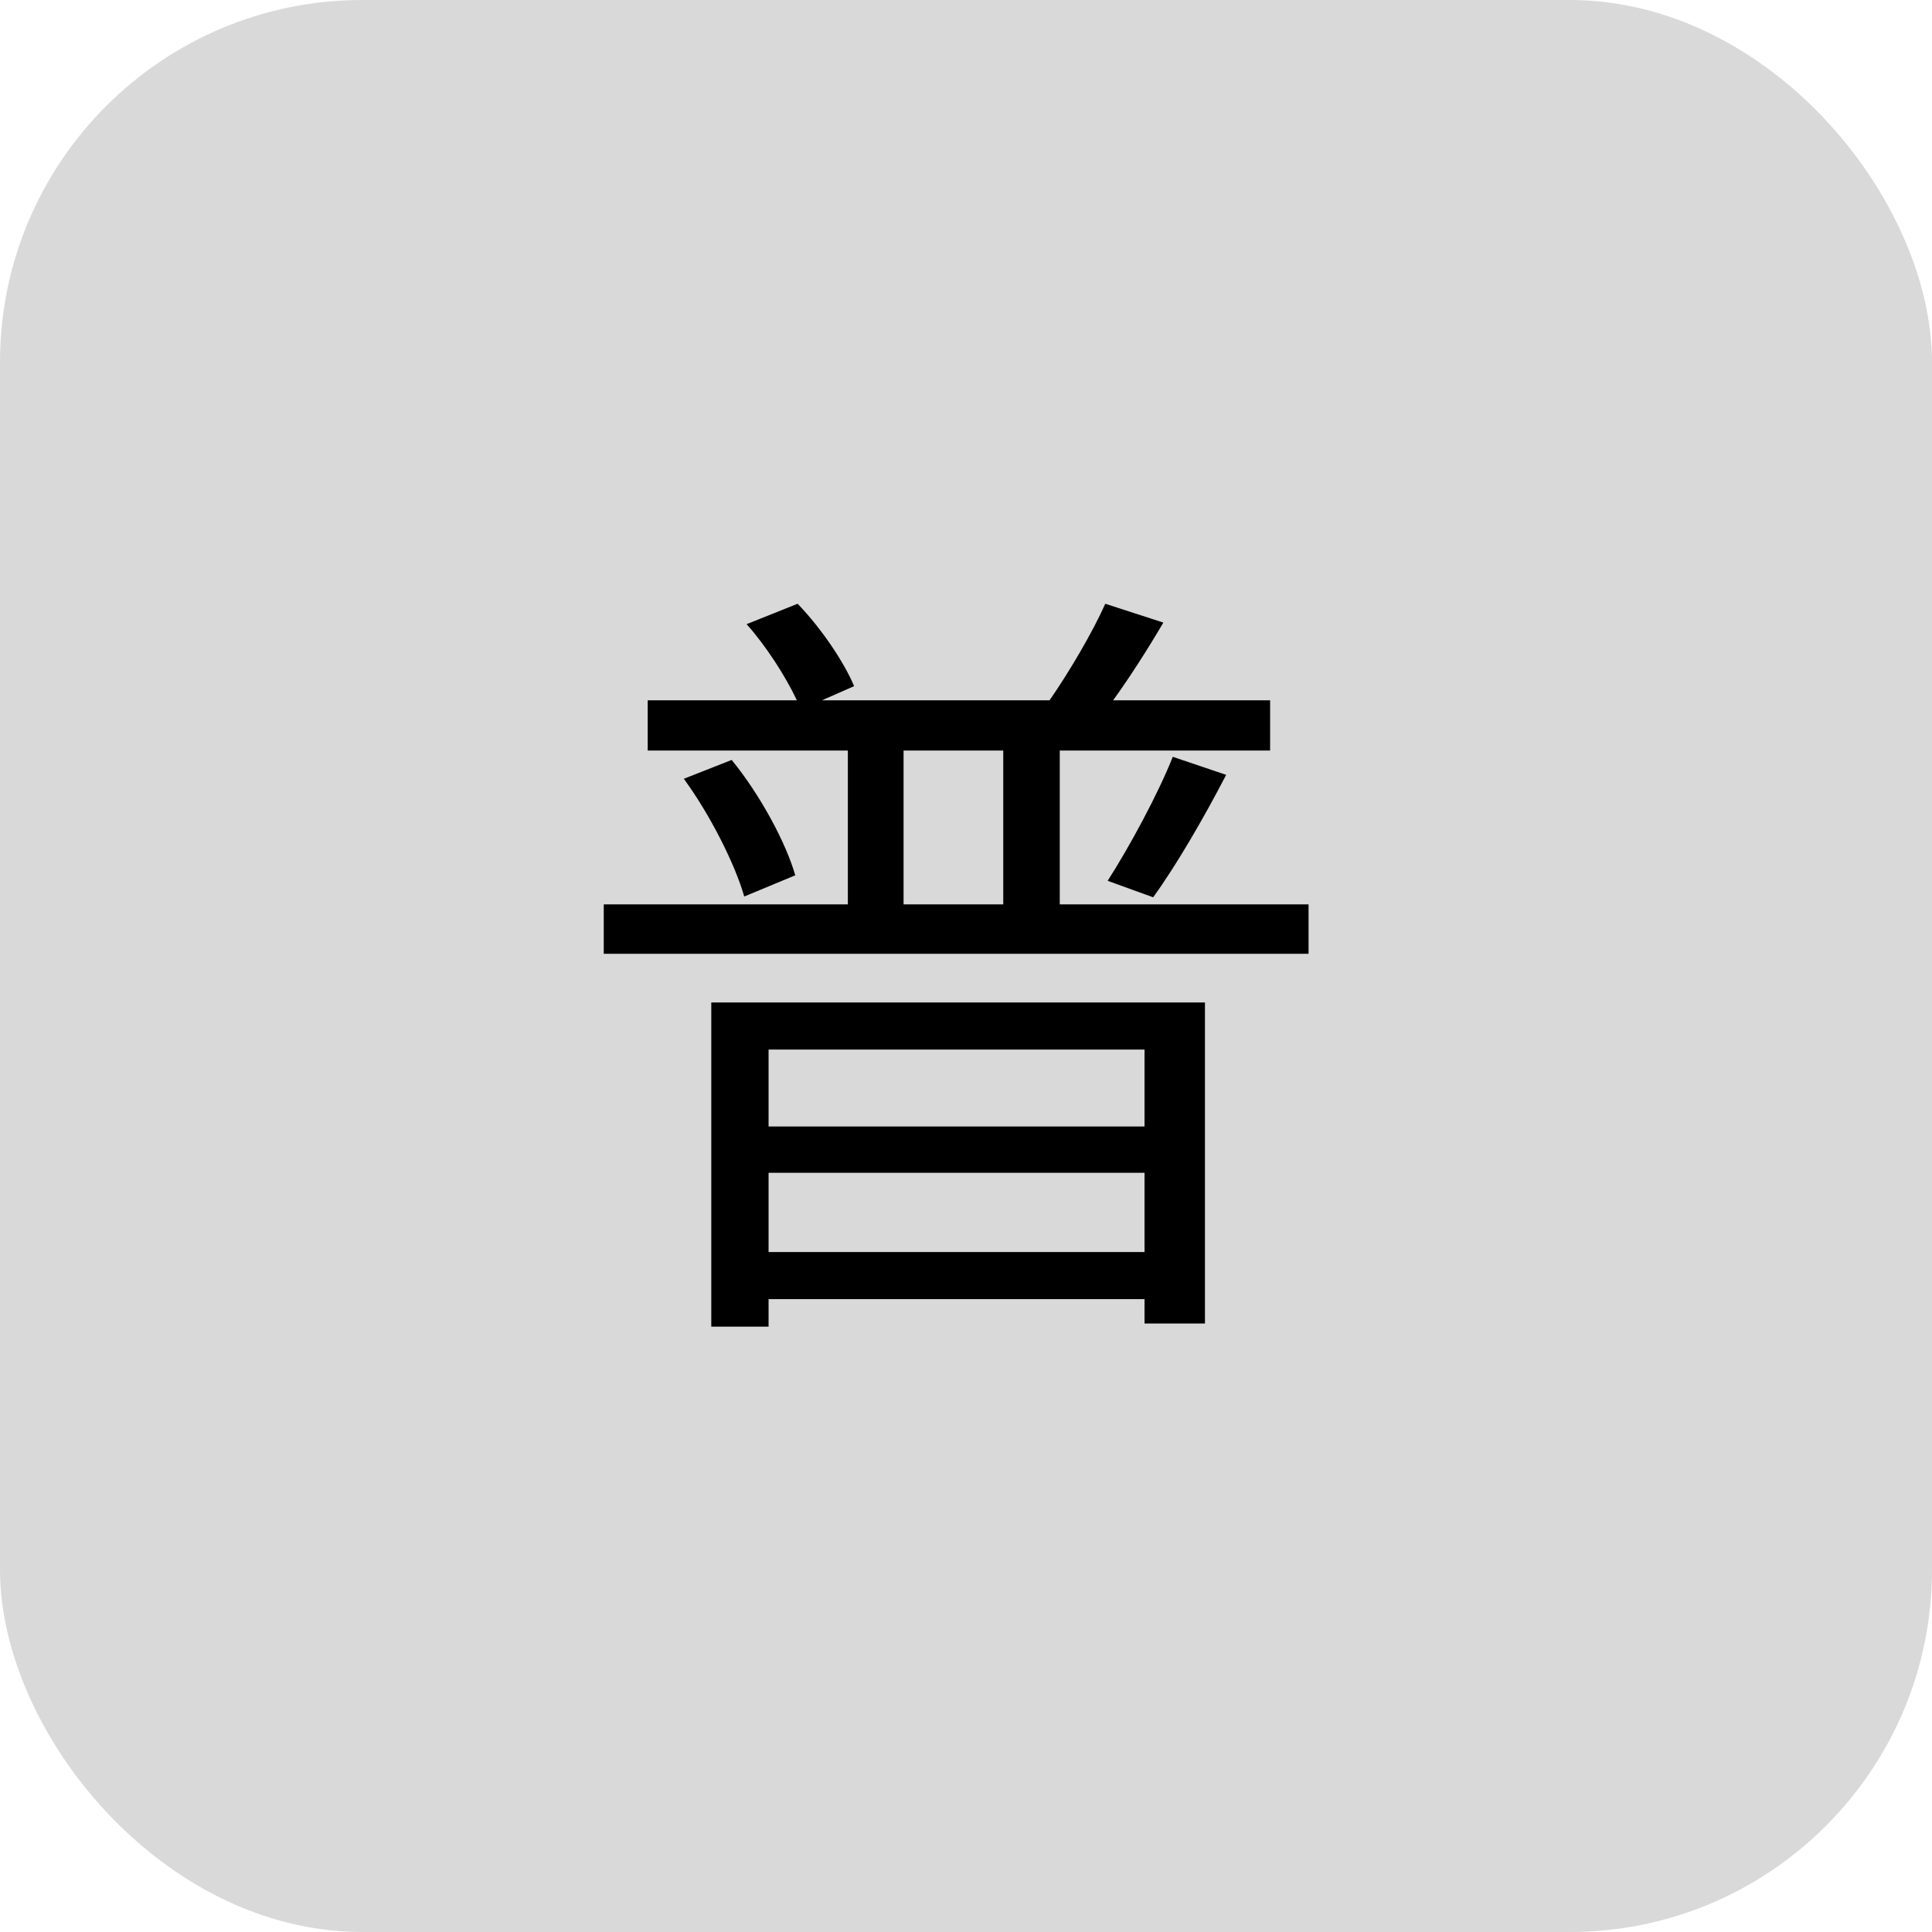 <svg width="32" height="32" viewBox="0 0 32 32" fill="none" xmlns="http://www.w3.org/2000/svg">
<rect width="32" height="32" rx="6" fill="#D9D9D9"/>
<path d="M11.326 12.899C11.755 13.484 12.171 14.303 12.327 14.849L13.172 14.498C13.016 13.952 12.587 13.159 12.119 12.587L11.326 12.899ZM19.425 12.535C19.178 13.159 18.697 14.043 18.346 14.589L19.1 14.862C19.477 14.342 19.932 13.562 20.309 12.834L19.425 12.535ZM18.307 10C18.099 10.468 17.709 11.131 17.384 11.599H13.614L14.147 11.365C13.978 10.962 13.601 10.403 13.211 10L12.366 10.338C12.691 10.702 13.016 11.209 13.198 11.599H10.728V12.431H14.043V14.979H10V15.798H21.674V14.979H17.553V12.431H21.037V11.599H18.437C18.71 11.222 19.009 10.754 19.269 10.312L18.307 10ZM14.966 12.431H16.617V14.979H14.966V12.431ZM12.73 19.425H18.957V20.738H12.73V19.425ZM12.73 18.658V17.384H18.957V18.658H12.73ZM11.781 16.604V21.973H12.73V21.518H18.957V21.921H19.958V16.604H11.781Z" fill="black"/>
</svg>
